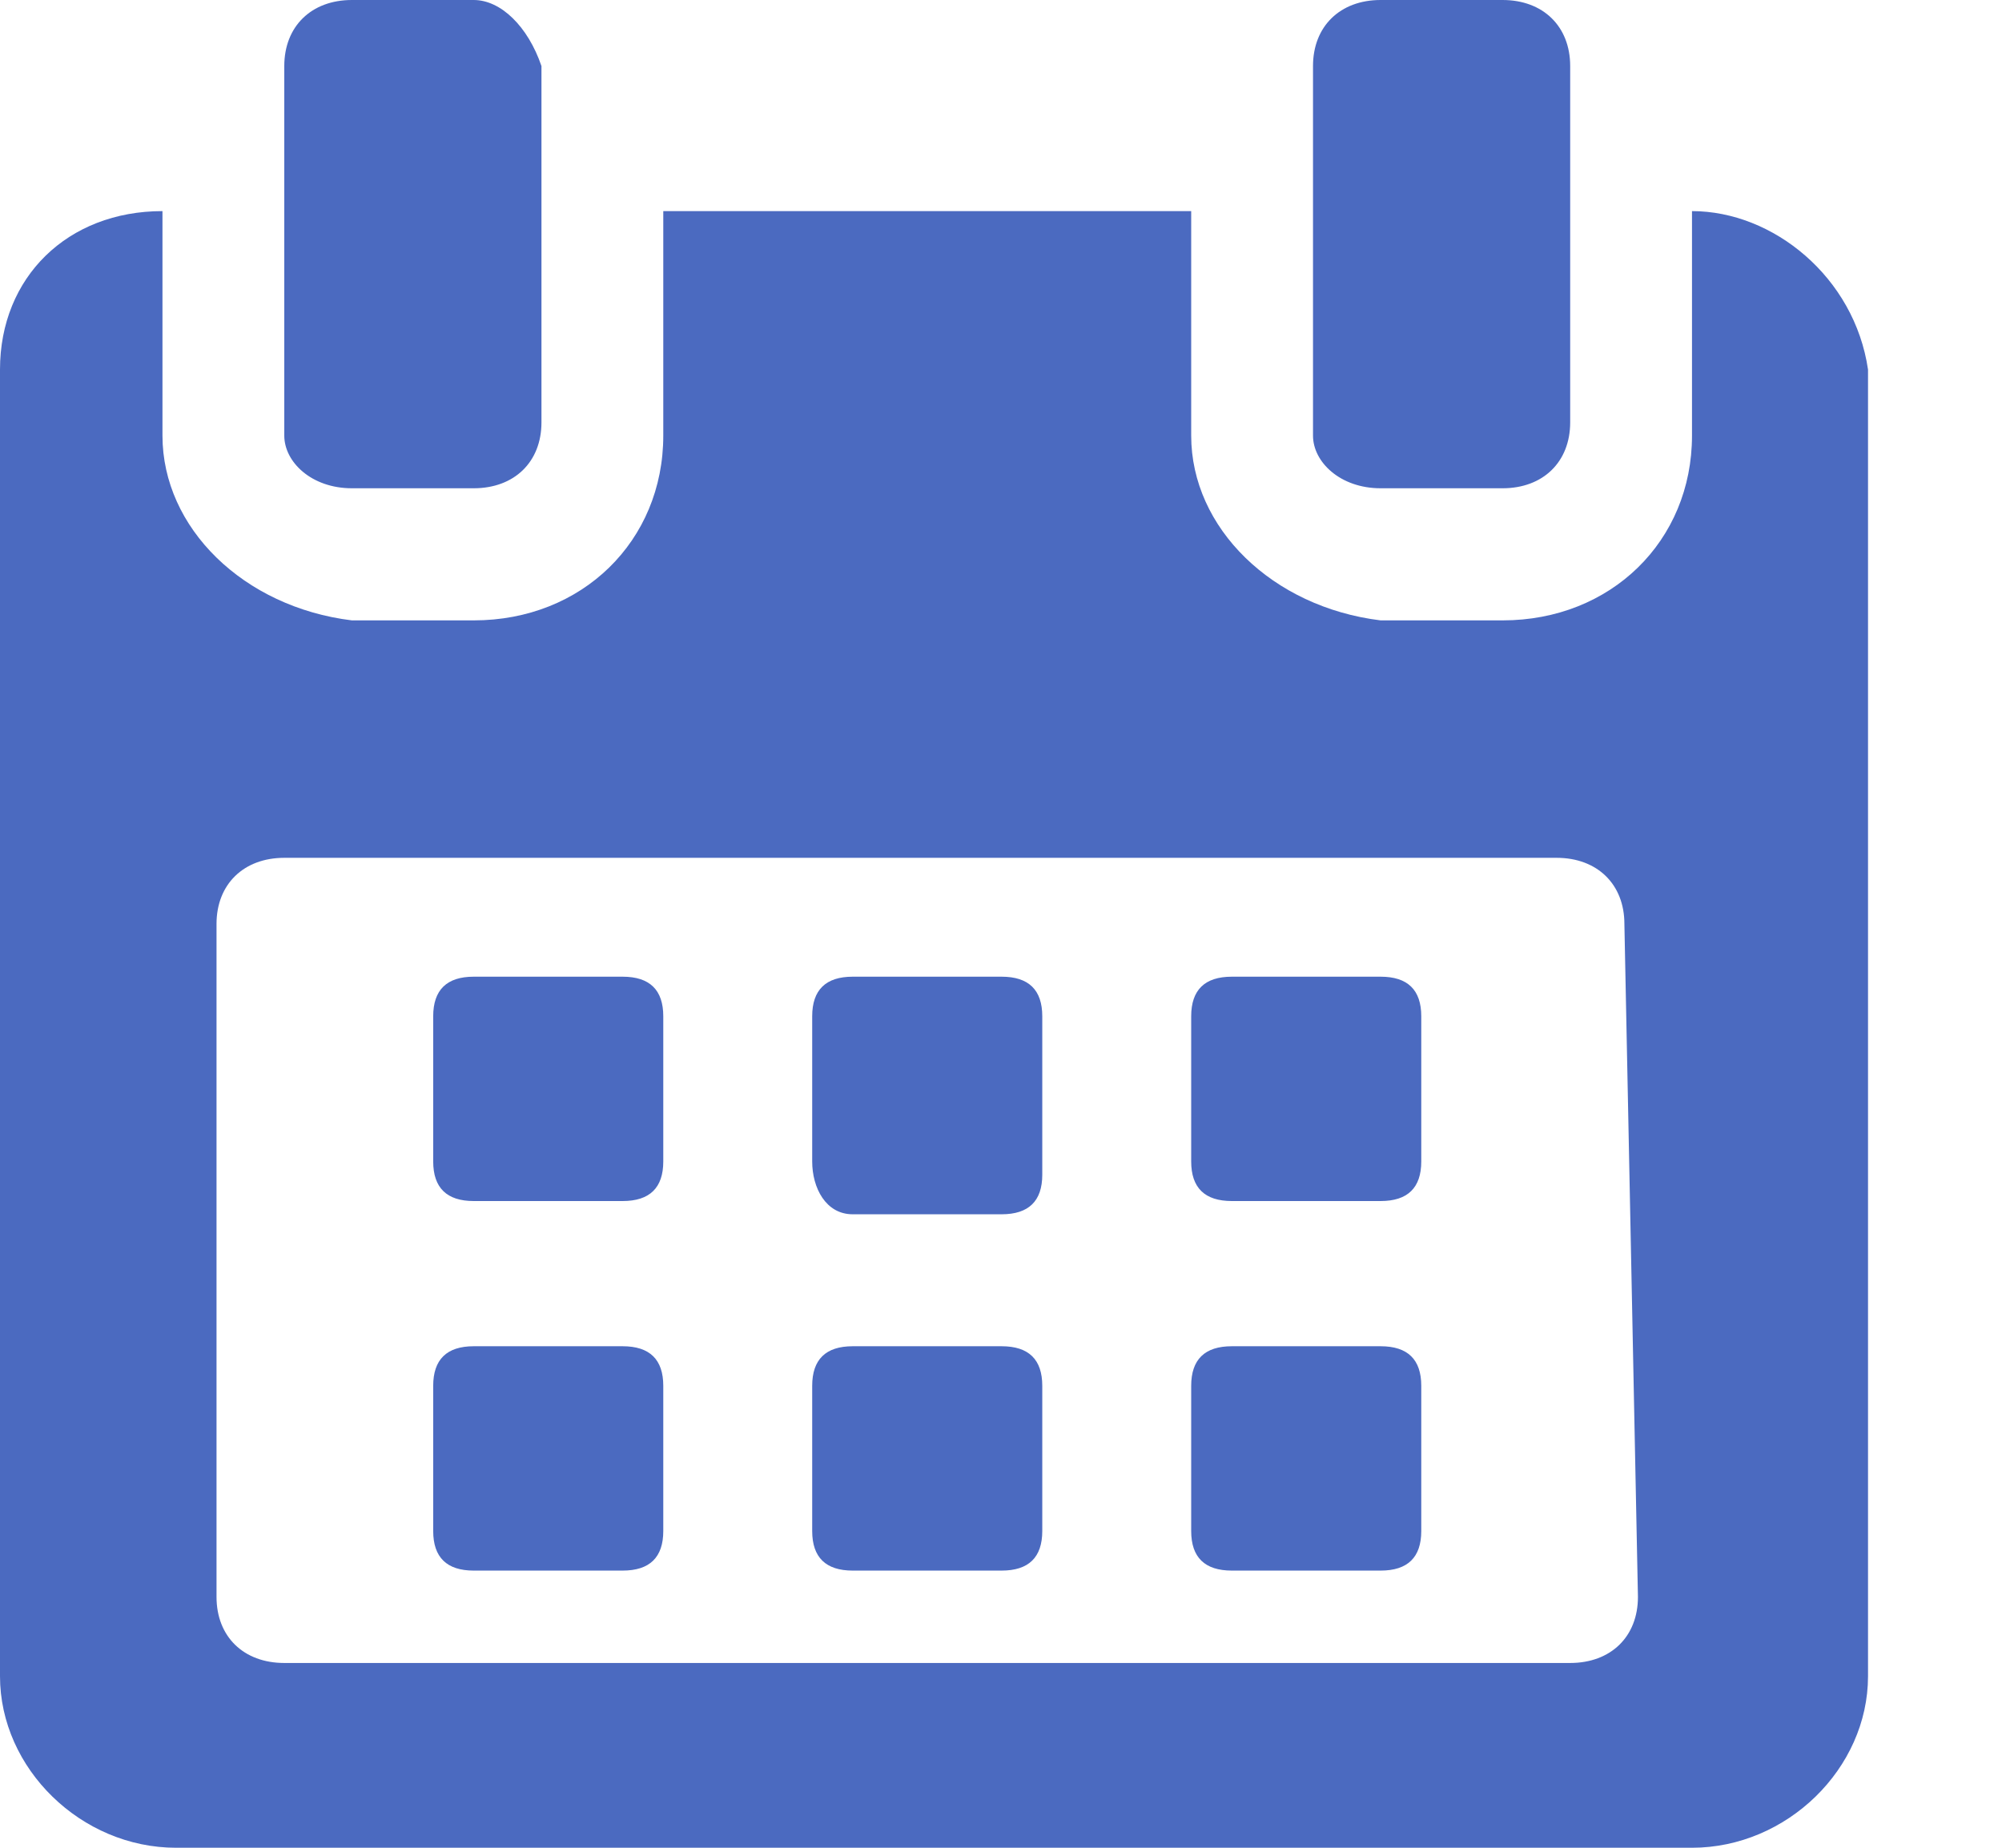 <svg width="13" height="12" viewBox="0 0 13 12" fill="none" xmlns="http://www.w3.org/2000/svg">
<g id="Frame 61">
<path id="Vector" d="M4.307 6.6C4.307 6.429 4.219 6.343 4.043 6.343H3.076C2.901 6.343 2.813 6.429 2.813 6.6V7.543C2.813 7.714 2.901 7.8 3.076 7.8H4.043C4.219 7.8 4.307 7.714 4.307 7.543V6.6ZM6.768 6.6C6.768 6.429 6.68 6.343 6.504 6.343H5.537C5.362 6.343 5.274 6.429 5.274 6.6V7.543C5.274 7.714 5.362 7.886 5.537 7.886H6.504C6.68 7.886 6.768 7.8 6.768 7.629V6.6ZM9.229 6.6C9.229 6.429 9.141 6.343 8.965 6.343H7.999C7.823 6.343 7.735 6.429 7.735 6.6V7.543C7.735 7.714 7.823 7.8 7.999 7.8H8.965C9.141 7.8 9.229 7.714 9.229 7.543V6.6ZM4.307 9C4.307 8.829 4.219 8.743 4.043 8.743H3.076C2.901 8.743 2.813 8.829 2.813 9V9.943C2.813 10.114 2.901 10.2 3.076 10.2H4.043C4.219 10.2 4.307 10.114 4.307 9.943V9ZM6.768 9C6.768 8.829 6.68 8.743 6.504 8.743H5.537C5.362 8.743 5.274 8.829 5.274 9V9.943C5.274 10.114 5.362 10.2 5.537 10.2H6.504C6.68 10.2 6.768 10.114 6.768 9.943V9ZM9.229 9C9.229 8.829 9.141 8.743 8.965 8.743H7.999C7.823 8.743 7.735 8.829 7.735 9V9.943C7.735 10.114 7.823 10.2 7.999 10.2H8.965C9.141 10.2 9.229 10.114 9.229 9.943V9ZM10.987 1.371V2.829C10.987 3.514 10.46 4.029 9.757 4.029H8.965C8.262 3.943 7.735 3.429 7.735 2.829V1.371H4.307V2.829C4.307 3.514 3.78 4.029 3.076 4.029H2.285C1.582 3.943 1.055 3.429 1.055 2.829V1.371C0.439 1.371 0 1.8 0 2.4V10.886C0 11.486 0.527 12 1.143 12H10.987C11.602 12 12.13 11.486 12.13 10.886V2.4C12.042 1.8 11.514 1.371 10.987 1.371ZM10.636 10.371C10.636 10.629 10.46 10.8 10.196 10.8H1.846C1.582 10.8 1.406 10.629 1.406 10.371V6C1.406 5.743 1.582 5.571 1.846 5.571H10.108C10.372 5.571 10.548 5.743 10.548 6L10.636 10.371ZM2.285 3.171H3.076C3.34 3.171 3.516 3 3.516 2.743V0.429C3.428 0.171 3.252 0 3.076 0H2.285C2.022 0 1.846 0.171 1.846 0.429V2.829C1.846 3 2.022 3.171 2.285 3.171ZM8.965 3.171H9.757C10.02 3.171 10.196 3 10.196 2.743V0.429C10.196 0.171 10.02 0 9.757 0H8.965C8.702 0 8.526 0.171 8.526 0.429V2.829C8.526 3 8.702 3.171 8.965 3.171Z" fill="#4B6AC0"/>
</g>
</svg>
